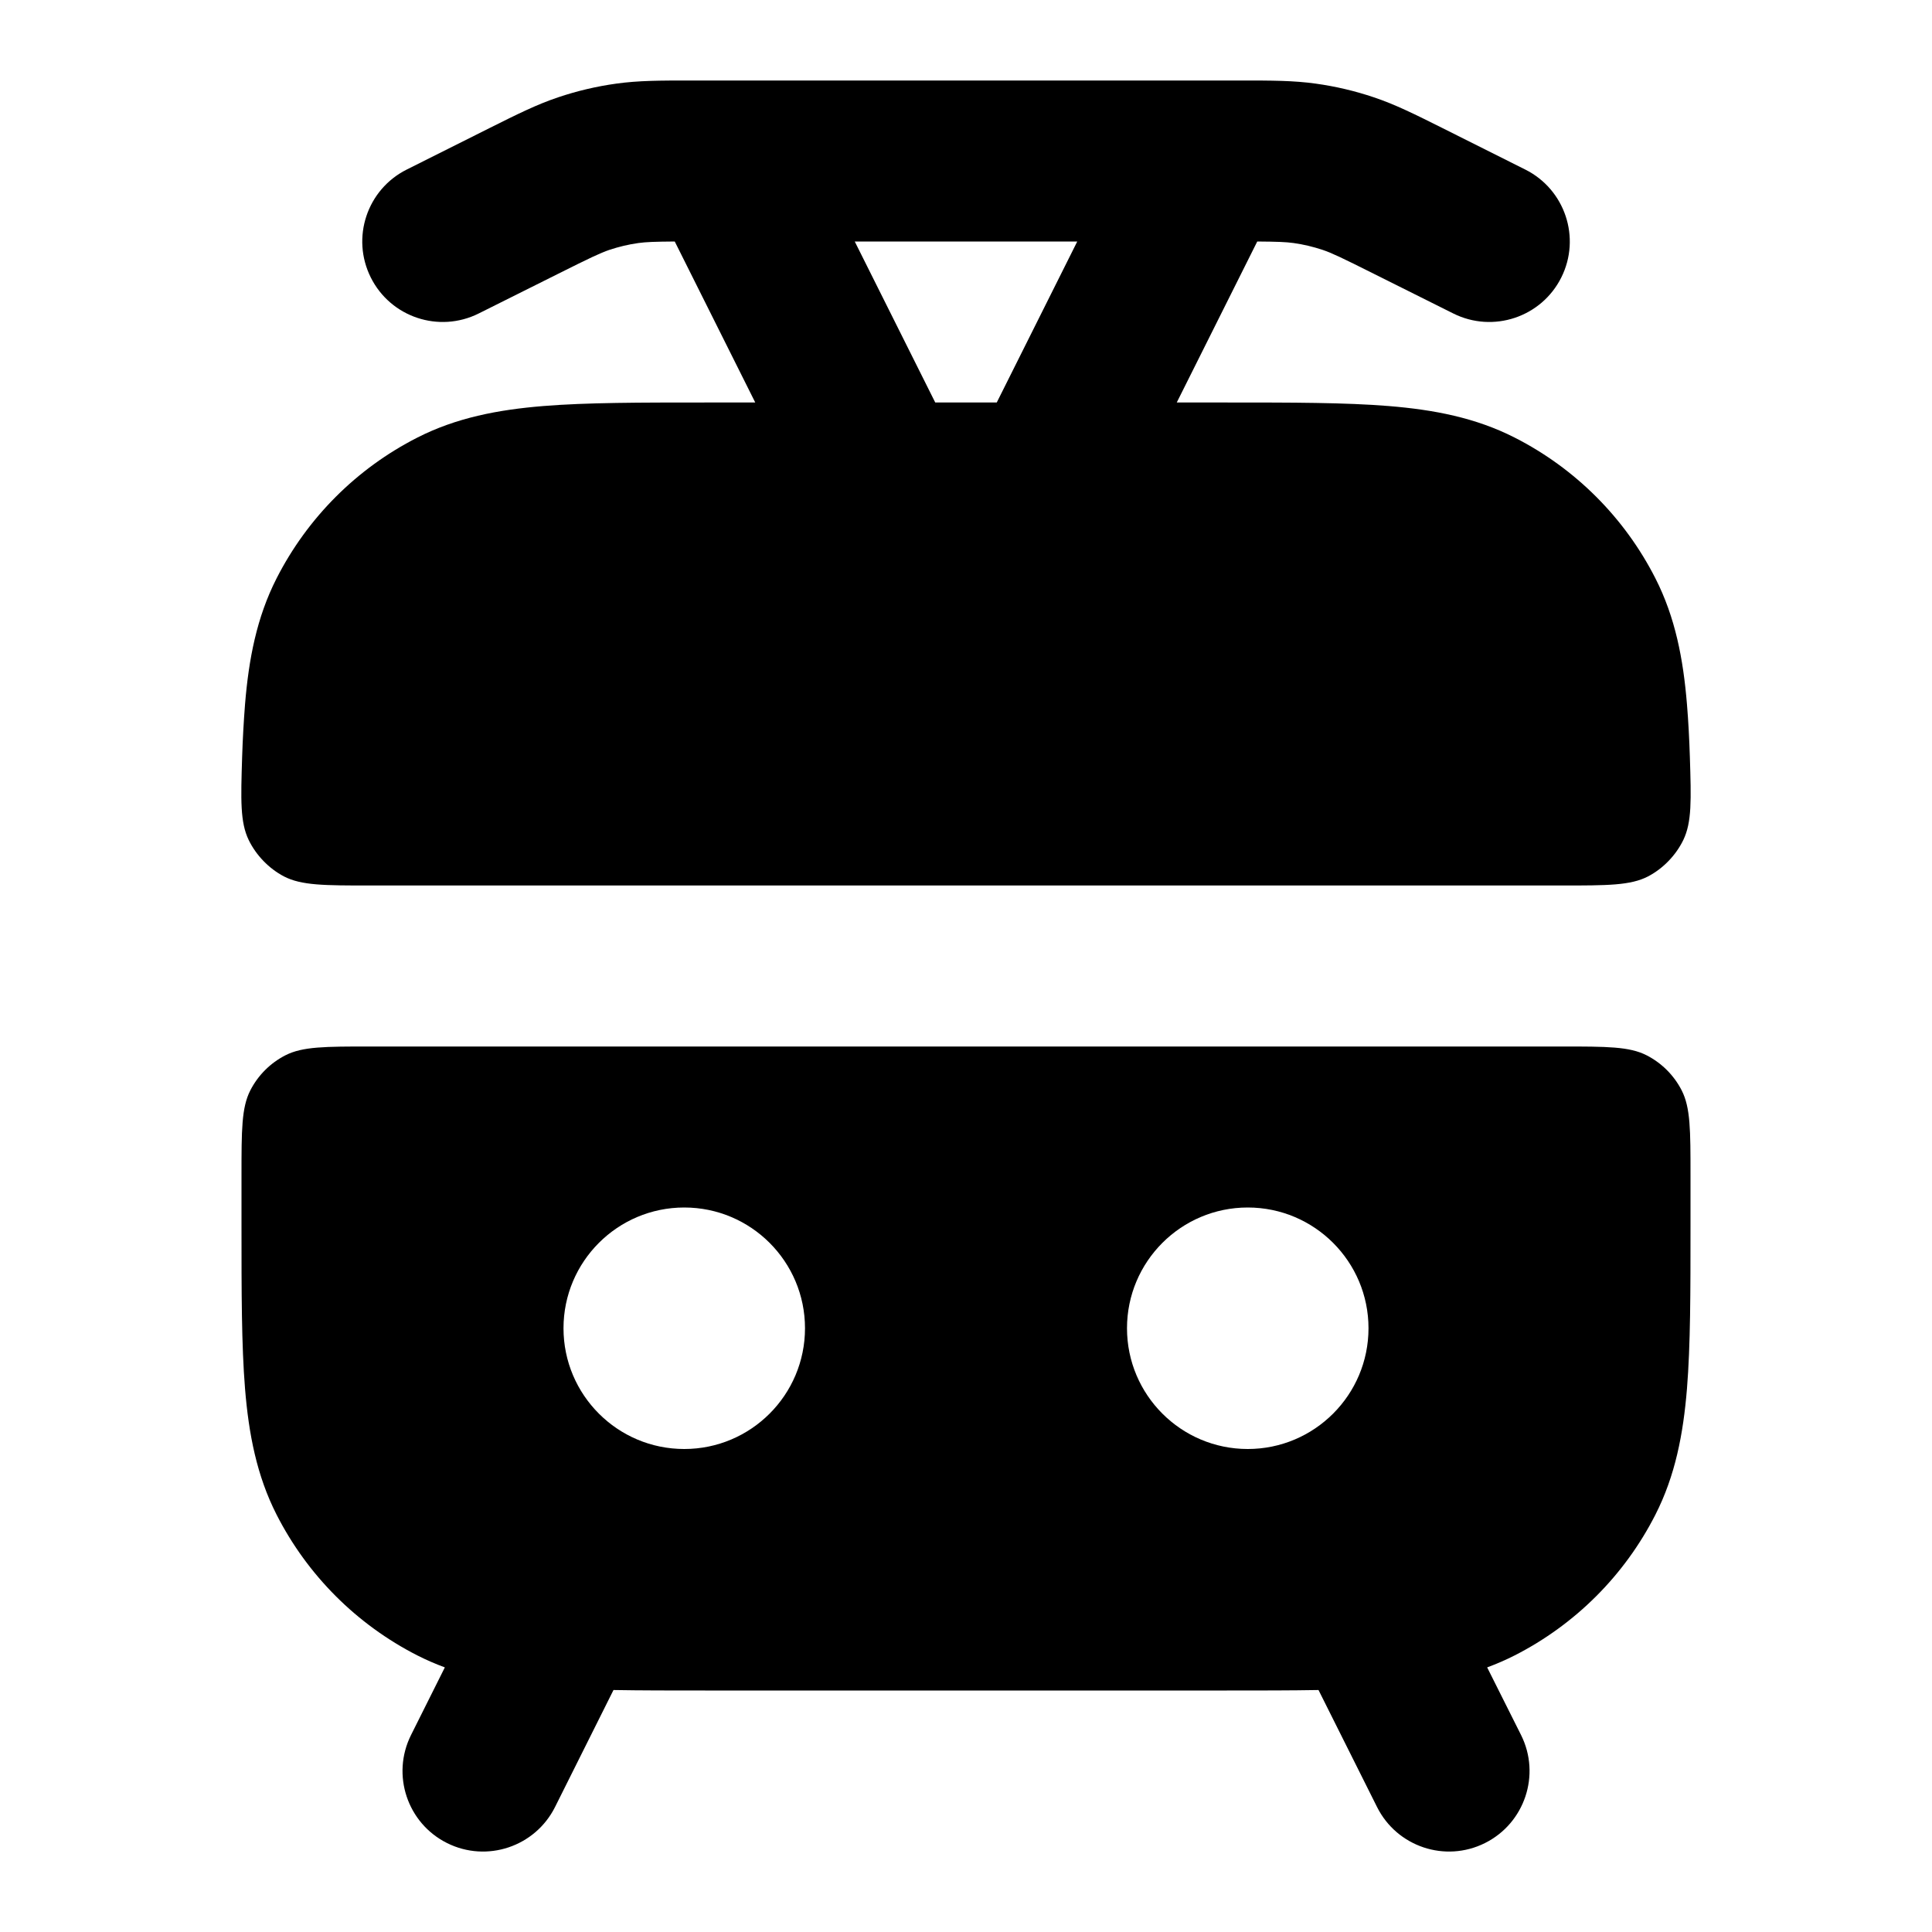 <svg width="100%" height="100%" viewBox="0 0 24 24" fill="none" xmlns="http://www.w3.org/2000/svg">
<path fill-rule="evenodd" clip-rule="evenodd" d="M8.575 1C8.208 1 7.931 1 7.654 1.039C7.409 1.073 7.167 1.13 6.933 1.209C6.667 1.298 6.419 1.422 6.091 1.586L5.053 2.106C4.559 2.353 4.359 2.953 4.606 3.447C4.853 3.941 5.453 4.141 5.947 3.894L6.934 3.401C7.336 3.2 7.454 3.144 7.57 3.104C7.688 3.065 7.808 3.036 7.931 3.019C8.027 3.006 8.127 3.002 8.382 3L9.382 5H8.759C7.954 5 7.289 5 6.748 5.044C6.186 5.09 5.669 5.189 5.184 5.436C4.431 5.819 3.82 6.431 3.436 7.184C3.189 7.669 3.09 8.186 3.044 8.748C3.027 8.965 3.015 9.182 3.008 9.4C2.991 9.942 2.983 10.213 3.089 10.434C3.181 10.624 3.34 10.789 3.527 10.887C3.745 11 4.03 11 4.6 11H19.4C19.97 11 20.255 11 20.473 10.887C20.66 10.789 20.819 10.624 20.911 10.434C21.017 10.213 21.009 9.942 20.992 9.4C20.985 9.182 20.974 8.965 20.956 8.748C20.91 8.186 20.811 7.669 20.564 7.184C20.181 6.431 19.569 5.819 18.816 5.436C18.331 5.189 17.814 5.09 17.252 5.044C16.711 5 16.046 5 15.241 5H14.618L15.618 3C15.873 3.002 15.973 3.006 16.069 3.019C16.192 3.036 16.312 3.065 16.43 3.104C16.547 3.144 16.665 3.2 17.066 3.401L18.053 3.894C18.547 4.141 19.148 3.941 19.395 3.447C19.642 2.953 19.441 2.353 18.947 2.106L17.909 1.586C17.581 1.422 17.333 1.298 17.067 1.209C16.833 1.13 16.591 1.073 16.346 1.039C16.069 1 15.792 1 15.425 1H8.575ZM12.382 5L13.382 3H10.618L11.618 5H12.382Z" fill="currentColor"/>
<path fill-rule="evenodd" clip-rule="evenodd" d="M16.379 20.994C16.036 21 15.657 21 15.241 21H8.759C8.343 21 7.965 21 7.621 20.994L6.895 22.447C6.648 22.941 6.047 23.142 5.553 22.895C5.059 22.648 4.859 22.047 5.106 21.553L5.526 20.713C5.41 20.67 5.296 20.621 5.184 20.564C4.431 20.18 3.82 19.569 3.436 18.816C3.189 18.331 3.09 17.814 3.044 17.252C3 16.711 3 16.046 3 15.241V14.6C3 14.04 3 13.76 3.109 13.546C3.205 13.358 3.358 13.205 3.546 13.109C3.76 13 4.04 13 4.6 13H19.4C19.96 13 20.24 13 20.454 13.109C20.642 13.205 20.795 13.358 20.891 13.546C21 13.76 21 14.04 21 14.6V15.241C21 16.046 21 16.711 20.956 17.252C20.91 17.814 20.811 18.331 20.564 18.816C20.181 19.569 19.569 20.18 18.816 20.564C18.704 20.621 18.59 20.67 18.474 20.713L18.895 21.553C19.142 22.047 18.941 22.648 18.447 22.895C17.953 23.142 17.353 22.941 17.106 22.447L16.379 20.994ZM8.5 15C7.672 15 7 15.672 7 16.5C7 17.328 7.672 18 8.5 18C9.328 18 10 17.328 10 16.5C10 15.672 9.328 15 8.5 15ZM15.5 15C14.672 15 14 15.672 14 16.5C14 17.328 14.672 18 15.5 18C16.328 18 17 17.328 17 16.5C17 15.672 16.328 15 15.5 15Z" fill="currentColor"/>
</svg>
